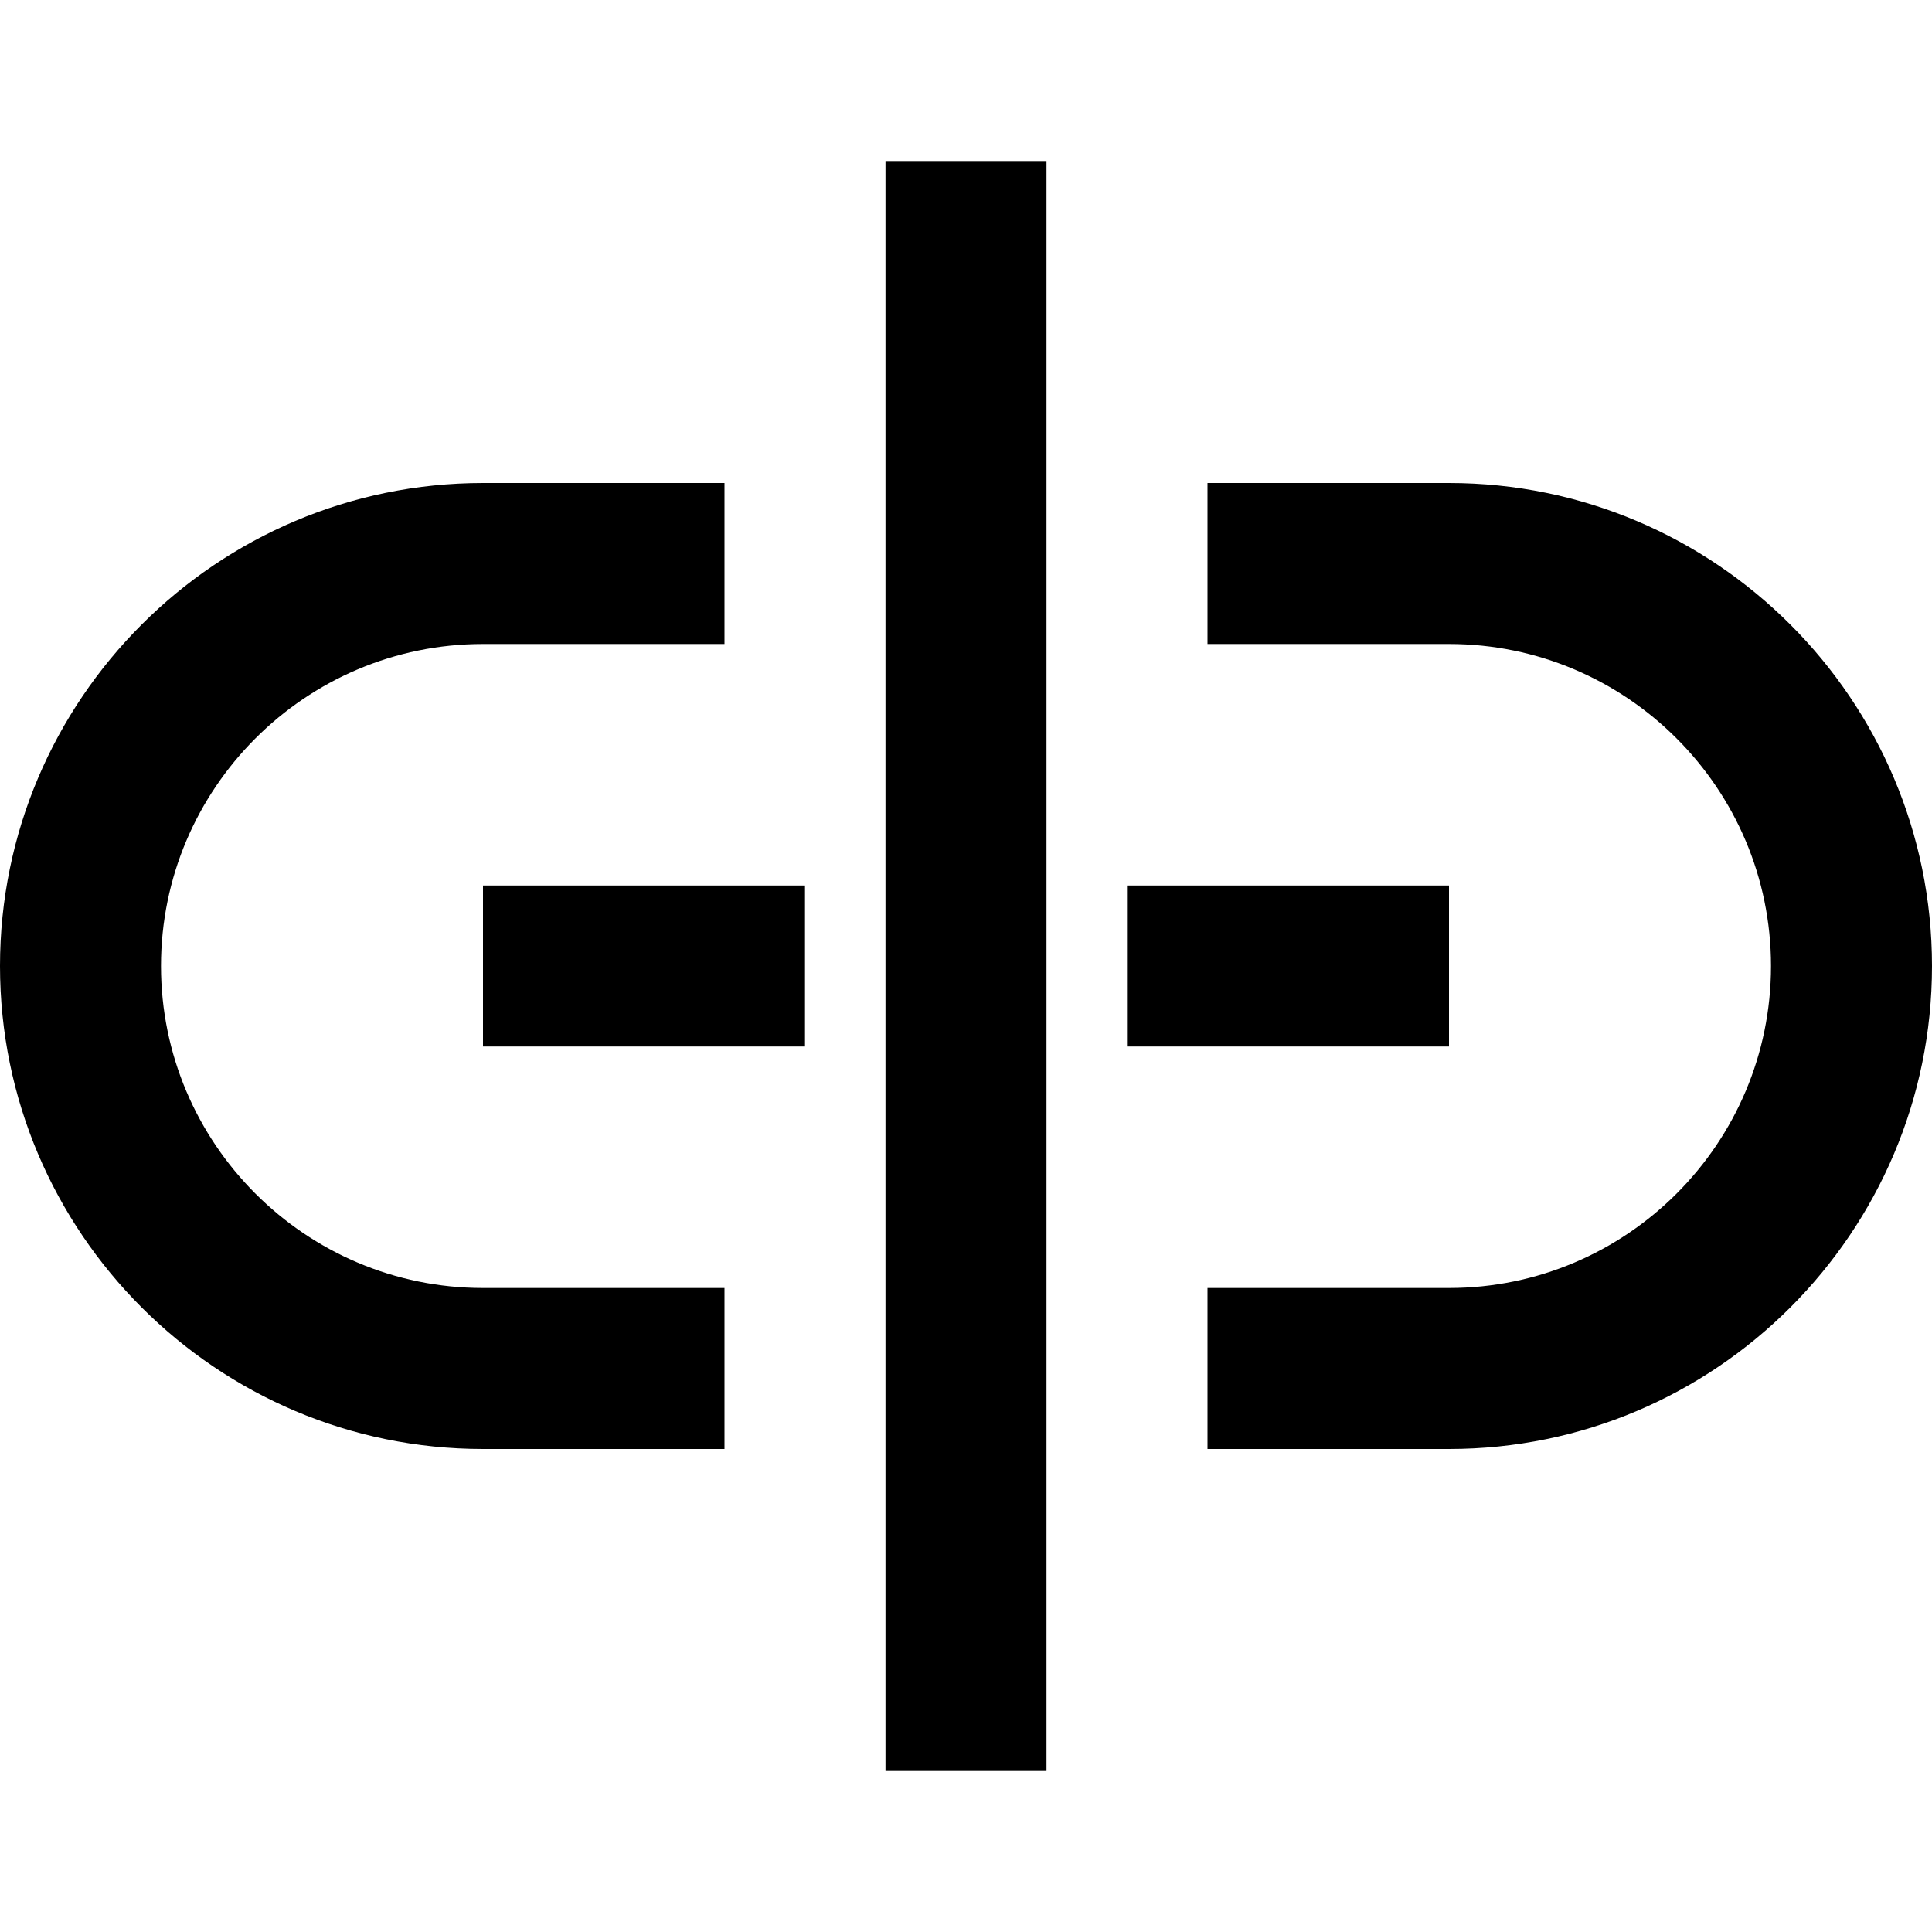 <?xml version="1.0" encoding="utf-8"?>
<!-- Generator: Adobe Illustrator 19.2.1, SVG Export Plug-In . SVG Version: 6.00 Build 0)  -->
<!DOCTYPE svg PUBLIC "-//W3C//DTD SVG 1.1//EN" "http://www.w3.org/Graphics/SVG/1.1/DTD/svg11.dtd">
<svg version="1.1" id="Layer_1" xmlns="http://www.w3.org/2000/svg" xmlns:xlink="http://www.w3.org/1999/xlink" x="0px" y="0px"
	 width="24px" height="24px" viewBox="0 0 24 24" enable-background="new 0 0 24 24" xml:space="preserve">
<path d="M18,6h-3v2h3c2.206,0,4,1.794,4,4s-1.794,4-4,4h-3v2h3c3.309,0,6-2.691,6-6S21.309,6,18,6z"/>
<path d="M6,18h3v-2H6c-2.206,0-4-1.794-4-4s1.794-4,4-4h3V6H6c-3.309,0-6,2.691-6,6S2.691,18,6,18z"/>
<rect x="6" y="11" width="4" height="2"/>
<rect x="14" y="11" width="4" height="2"/>
<rect x="11" y="2" width="2" height="20"/>
</svg>
